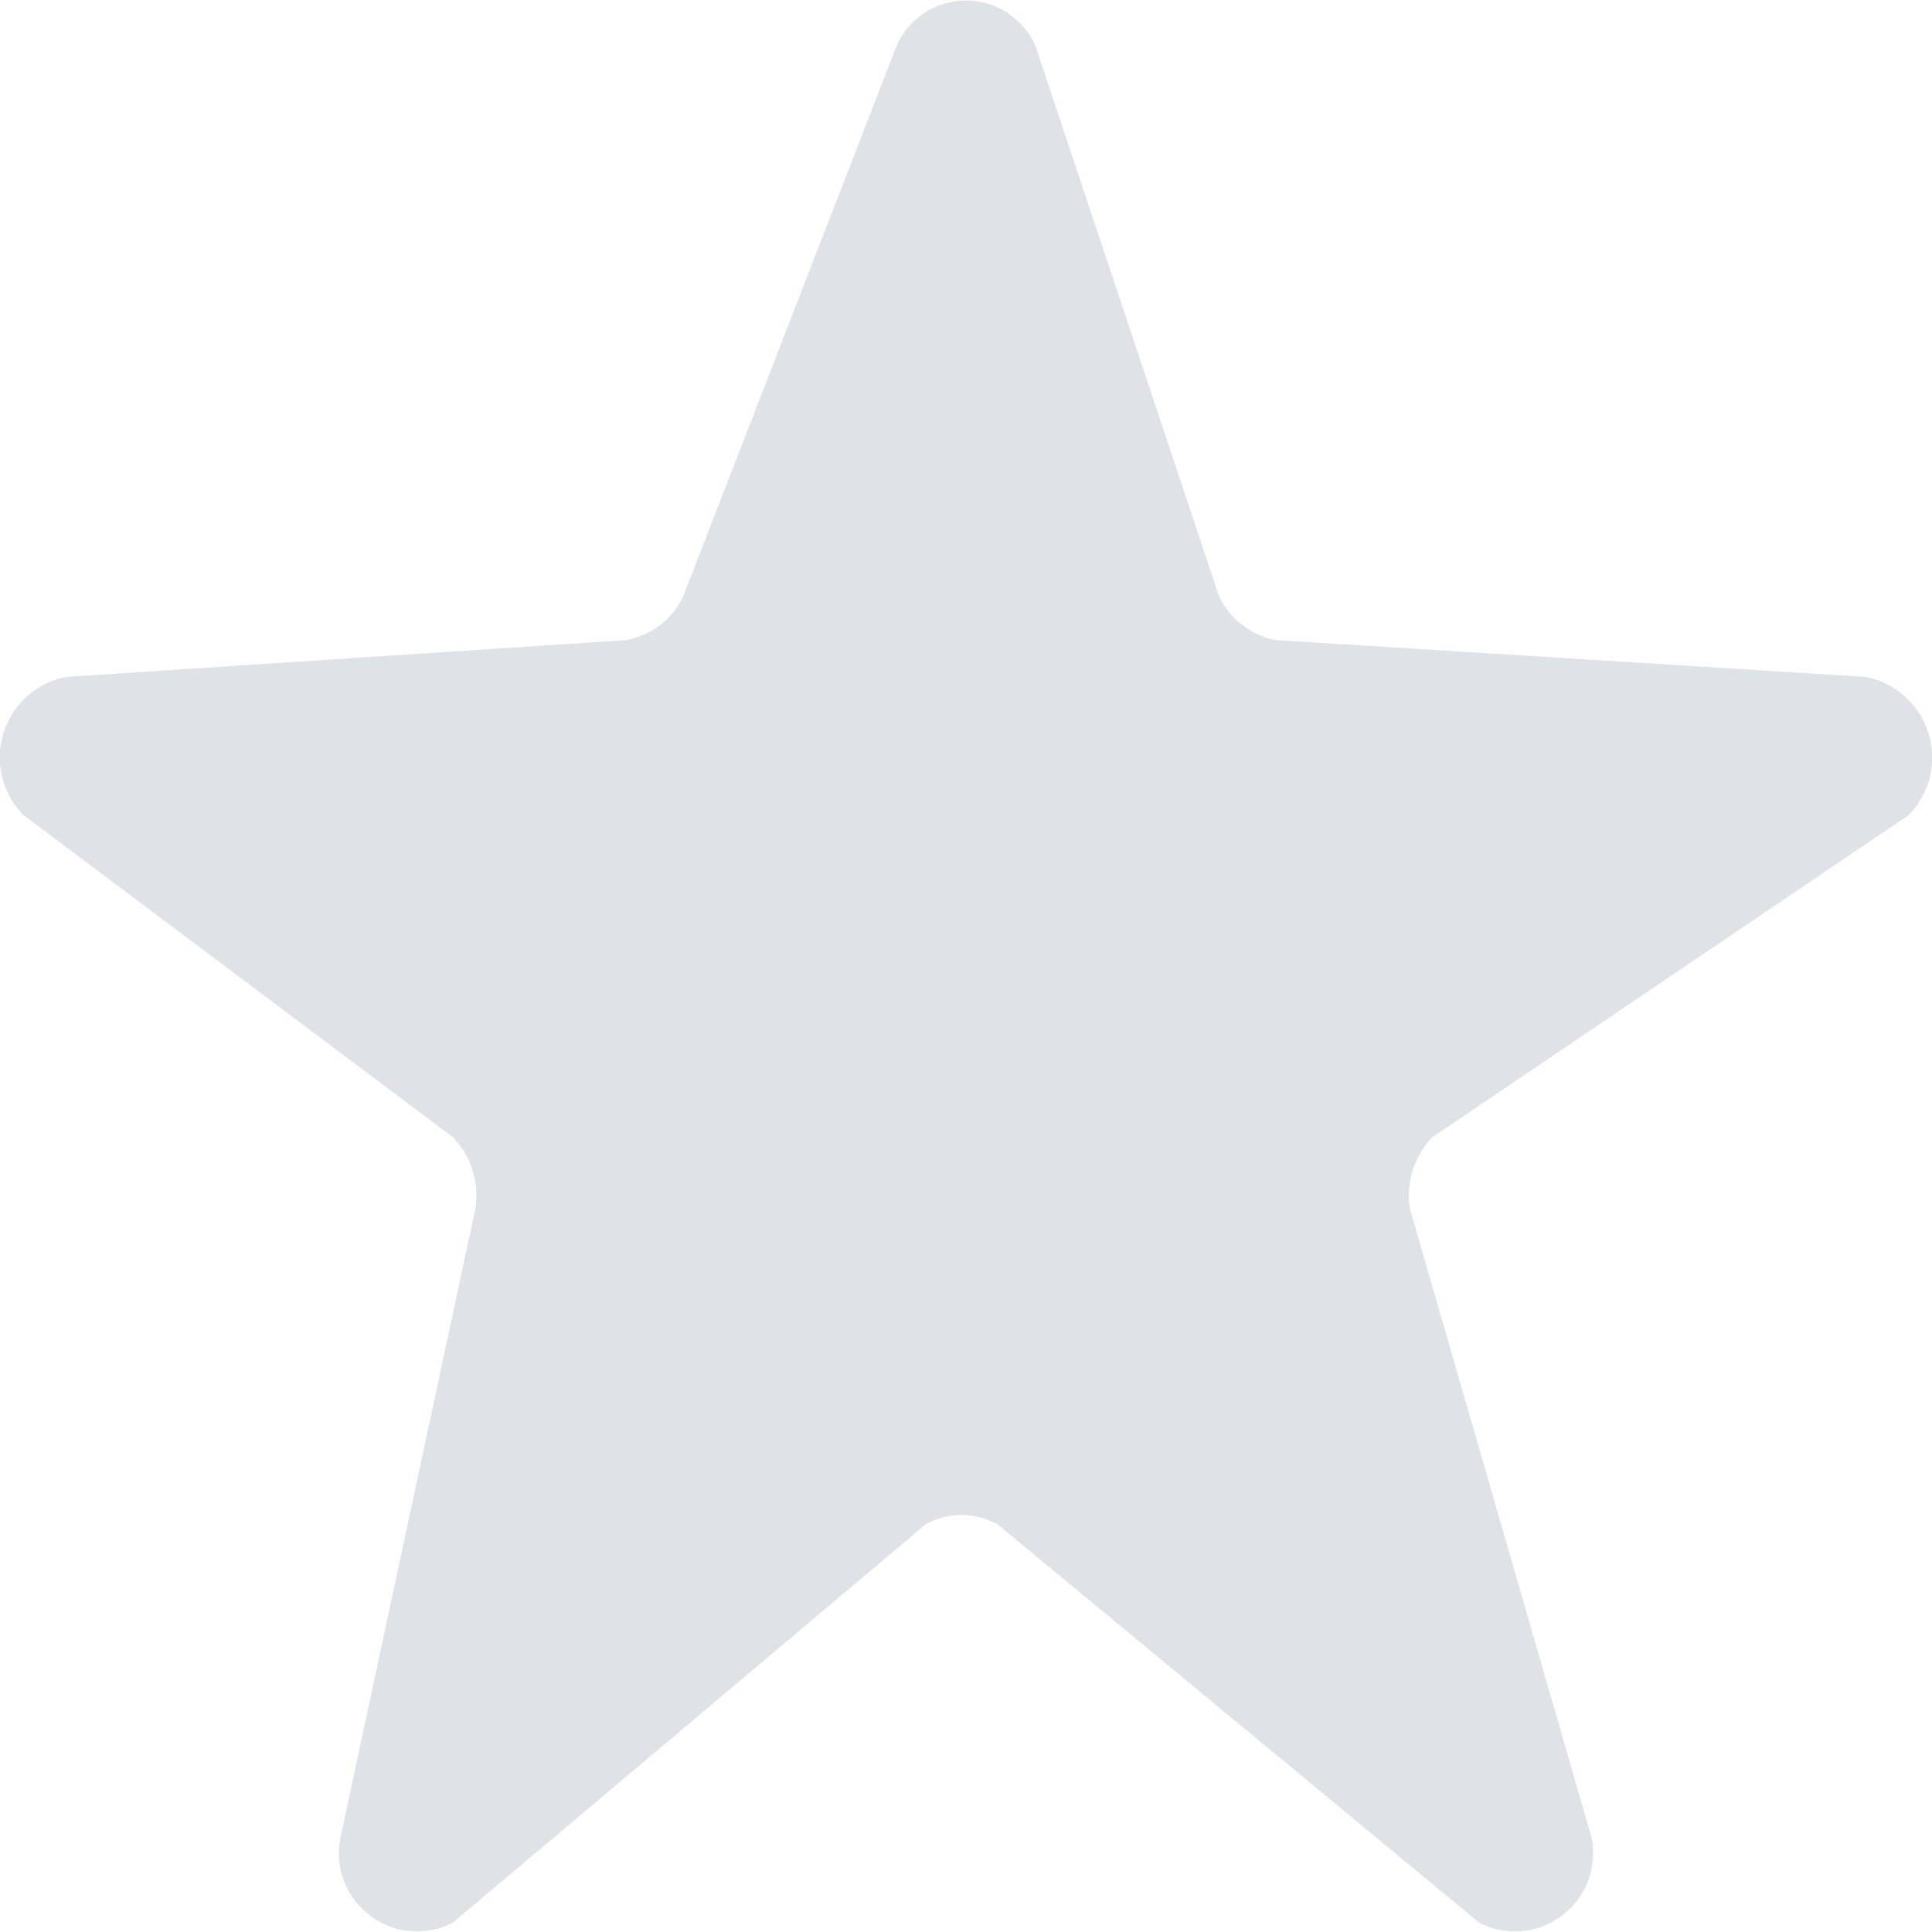 <svg xmlns="http://www.w3.org/2000/svg" width="11" height="11" viewBox="0 0 11 11">
    <defs>
        <style>
            .cls-1{fill:#dfe2e6}
        </style>
    </defs>
    <path id="list_restaurant_icon_star_off" d="M239.9 98.949l1.046 3.134a.443.443 0 0 0 .332.253l3.35.209a.468.468 0 0 1 .245.787l-2.712 1.834a.476.476 0 0 0-.127.409l1.033 3.576a.445.445 0 0 1-.639.487l-2.742-2.268a.421.421 0 0 0-.41 0l-2.692 2.268a.445.445 0 0 1-.639-.487l.767-3.576a.476.476 0 0 0-.127-.409l-2.445-1.834a.467.467 0 0 1 .244-.787l3.181-.209a.443.443 0 0 0 .332-.253l1.215-3.134a.432.432 0 0 1 .788 0z" class="cls-1" transform="translate(-234.006 -98.691)"/>
</svg>
